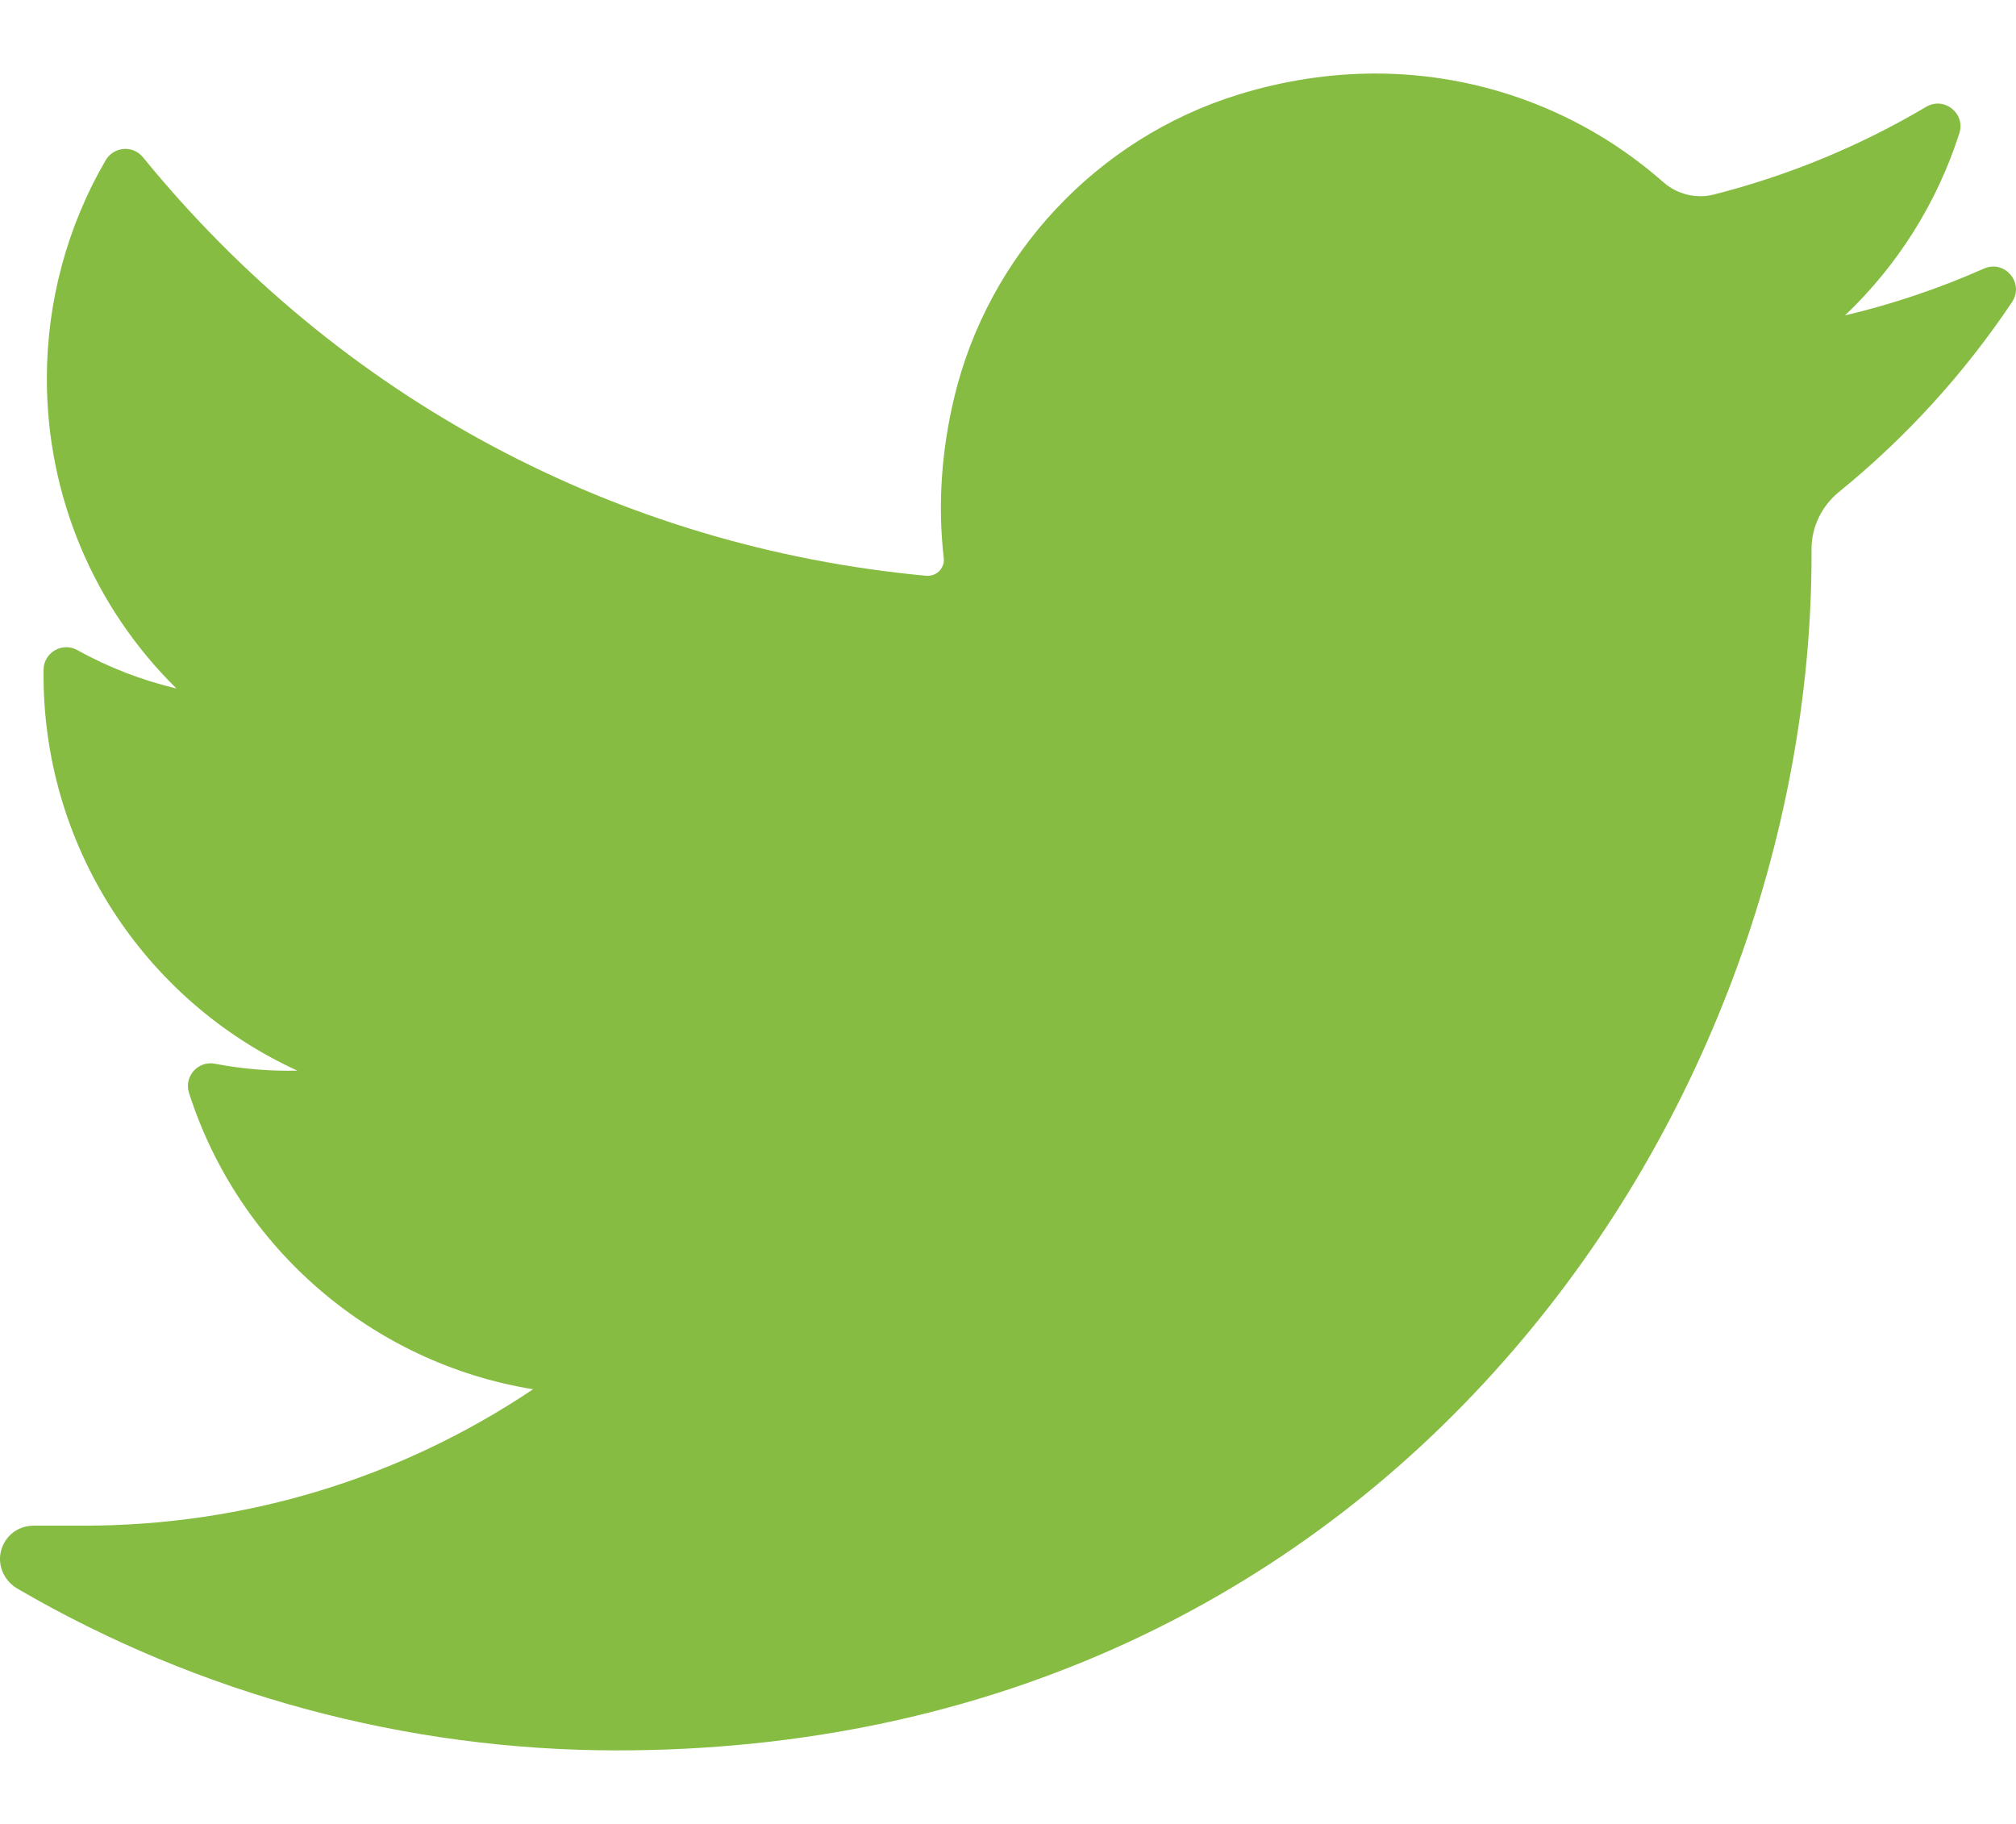 <svg width="21" height="19" viewBox="0 0 21 19" fill="none" xmlns="http://www.w3.org/2000/svg">
<path d="M20.666 2.798C20.199 3.005 19.715 3.168 19.218 3.286C19.766 2.766 20.177 2.115 20.41 1.388C20.476 1.181 20.251 1.002 20.064 1.113C19.372 1.523 18.627 1.83 17.85 2.027C17.805 2.039 17.758 2.044 17.712 2.044C17.57 2.044 17.432 1.992 17.324 1.896C16.497 1.167 15.433 0.766 14.328 0.766C13.85 0.766 13.368 0.84 12.894 0.987C11.426 1.443 10.293 2.654 9.938 4.148C9.805 4.708 9.768 5.269 9.831 5.815C9.838 5.877 9.808 5.921 9.79 5.942C9.758 5.978 9.712 5.998 9.665 5.998C9.66 5.998 9.654 5.998 9.649 5.998C6.435 5.699 3.538 4.151 1.489 1.638C1.385 1.51 1.185 1.526 1.101 1.669C0.7 2.357 0.488 3.144 0.488 3.945C0.488 5.172 0.981 6.329 1.838 7.172C1.478 7.087 1.129 6.952 0.805 6.772C0.649 6.685 0.456 6.797 0.454 6.976C0.431 8.8 1.499 10.422 3.098 11.153C3.066 11.153 3.033 11.154 3.001 11.154C2.748 11.154 2.491 11.129 2.238 11.081C2.062 11.047 1.914 11.215 1.969 11.386C2.488 13.006 3.883 14.201 5.553 14.472C4.167 15.402 2.553 15.893 0.874 15.893L0.35 15.893C0.189 15.893 0.052 15.998 0.011 16.154C-0.03 16.308 0.045 16.47 0.183 16.55C2.075 17.652 4.234 18.234 6.427 18.234C8.346 18.234 10.141 17.853 11.763 17.102C13.249 16.413 14.563 15.429 15.667 14.176C16.696 13.009 17.5 11.662 18.058 10.172C18.589 8.752 18.87 7.237 18.87 5.79V5.721C18.87 5.489 18.975 5.271 19.159 5.122C19.854 4.557 20.46 3.892 20.959 3.146C21.09 2.949 20.883 2.702 20.666 2.798Z" fill="#86BC42"/>
</svg>
